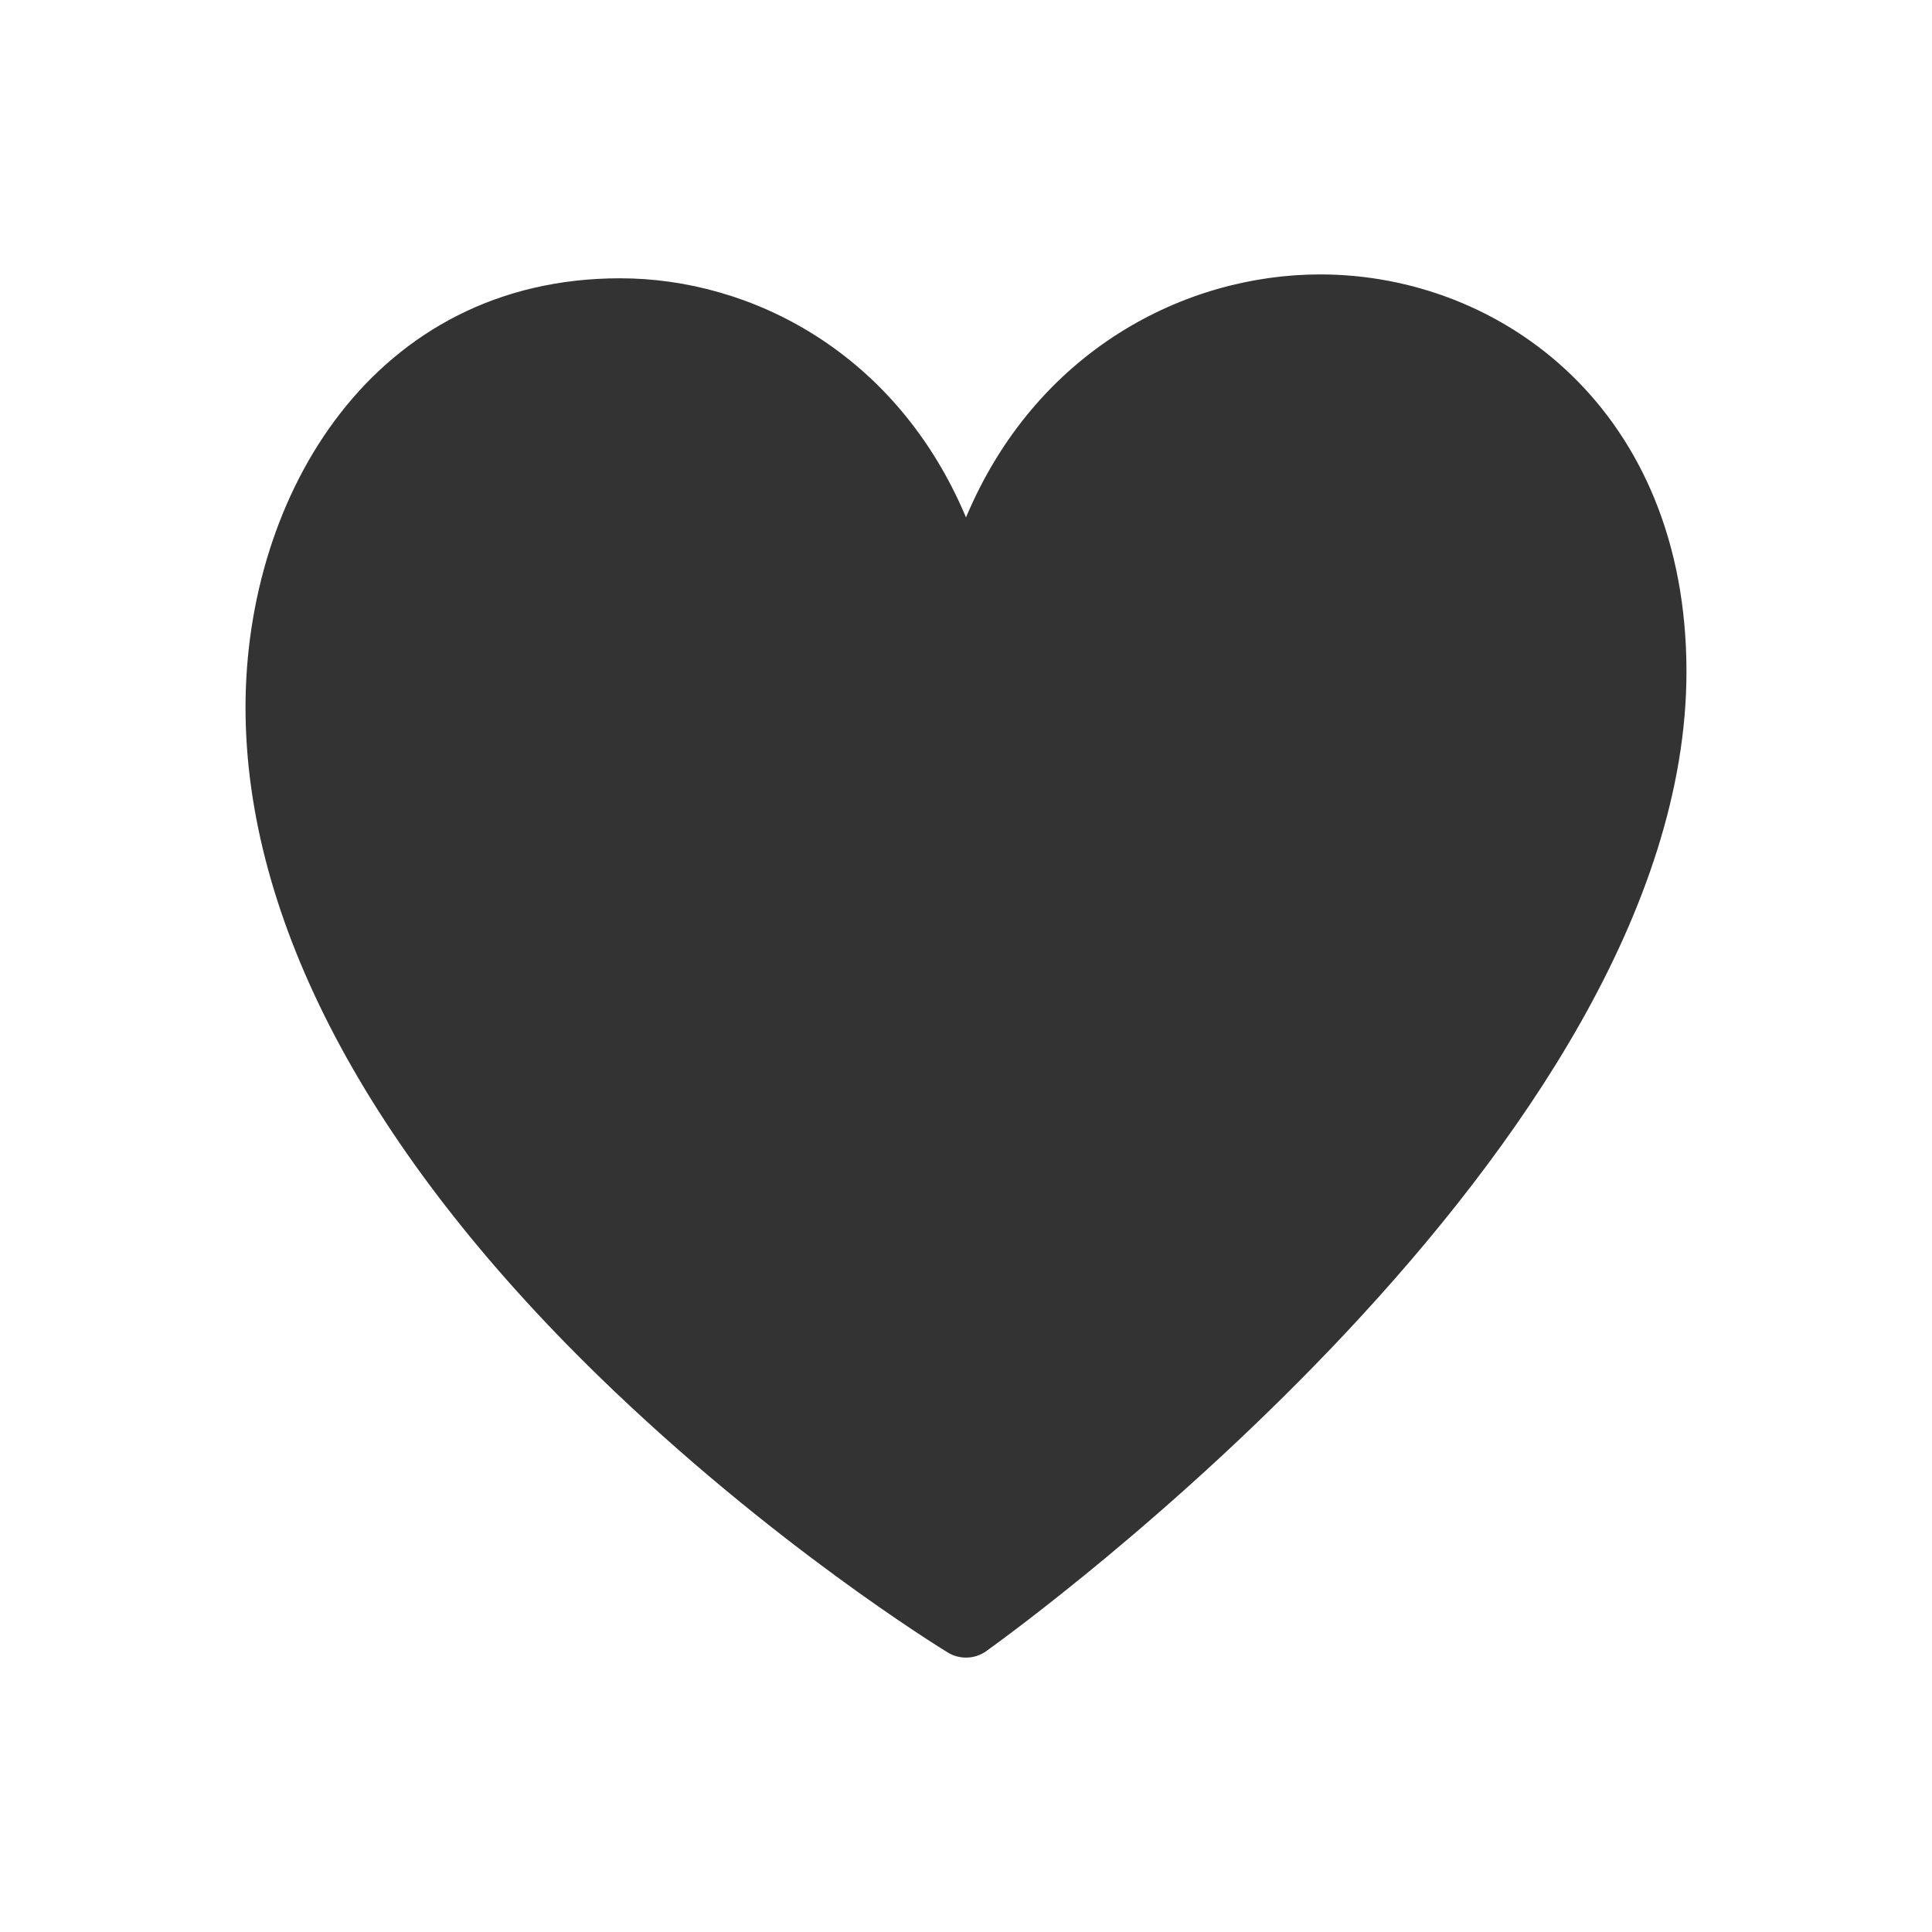 <?xml version="1.0" encoding="utf-8"?>
<!-- Generator: Adobe Illustrator 17.0.0, SVG Export Plug-In . SVG Version: 6.00 Build 0)  -->
<!DOCTYPE svg PUBLIC "-//W3C//DTD SVG 1.1//EN" "http://www.w3.org/Graphics/SVG/1.1/DTD/svg11.dtd">
<svg version="1.1" id="Layer_1" xmlns="http://www.w3.org/2000/svg" xmlns:xlink="http://www.w3.org/1999/xlink" x="0px" y="0px"
	 width="100px" height="100px" viewBox="0 0 100 100" enable-background="new 0 0 100 100" xml:space="preserve">
<path fill="#333333" d="M68.334,14.204c-6.996,0-14.702,3.936-18.334,12.576c-3.576-8.501-11.087-12.376-17.901-12.376
	c-12.73,0-19.391,11.173-19.391,22.208c0,11,6.315,22.965,18.262,34.601c8.93,8.697,17.724,14.098,18.094,14.324
	c0.285,0.174,0.61,0.26,0.935,0.26c0.367,0,0.733-0.11,1.038-0.327c1.48-1.057,36.254-26.169,36.254-50.708
	C87.291,21.265,77.754,14.204,68.334,14.204z"/>
</svg>
